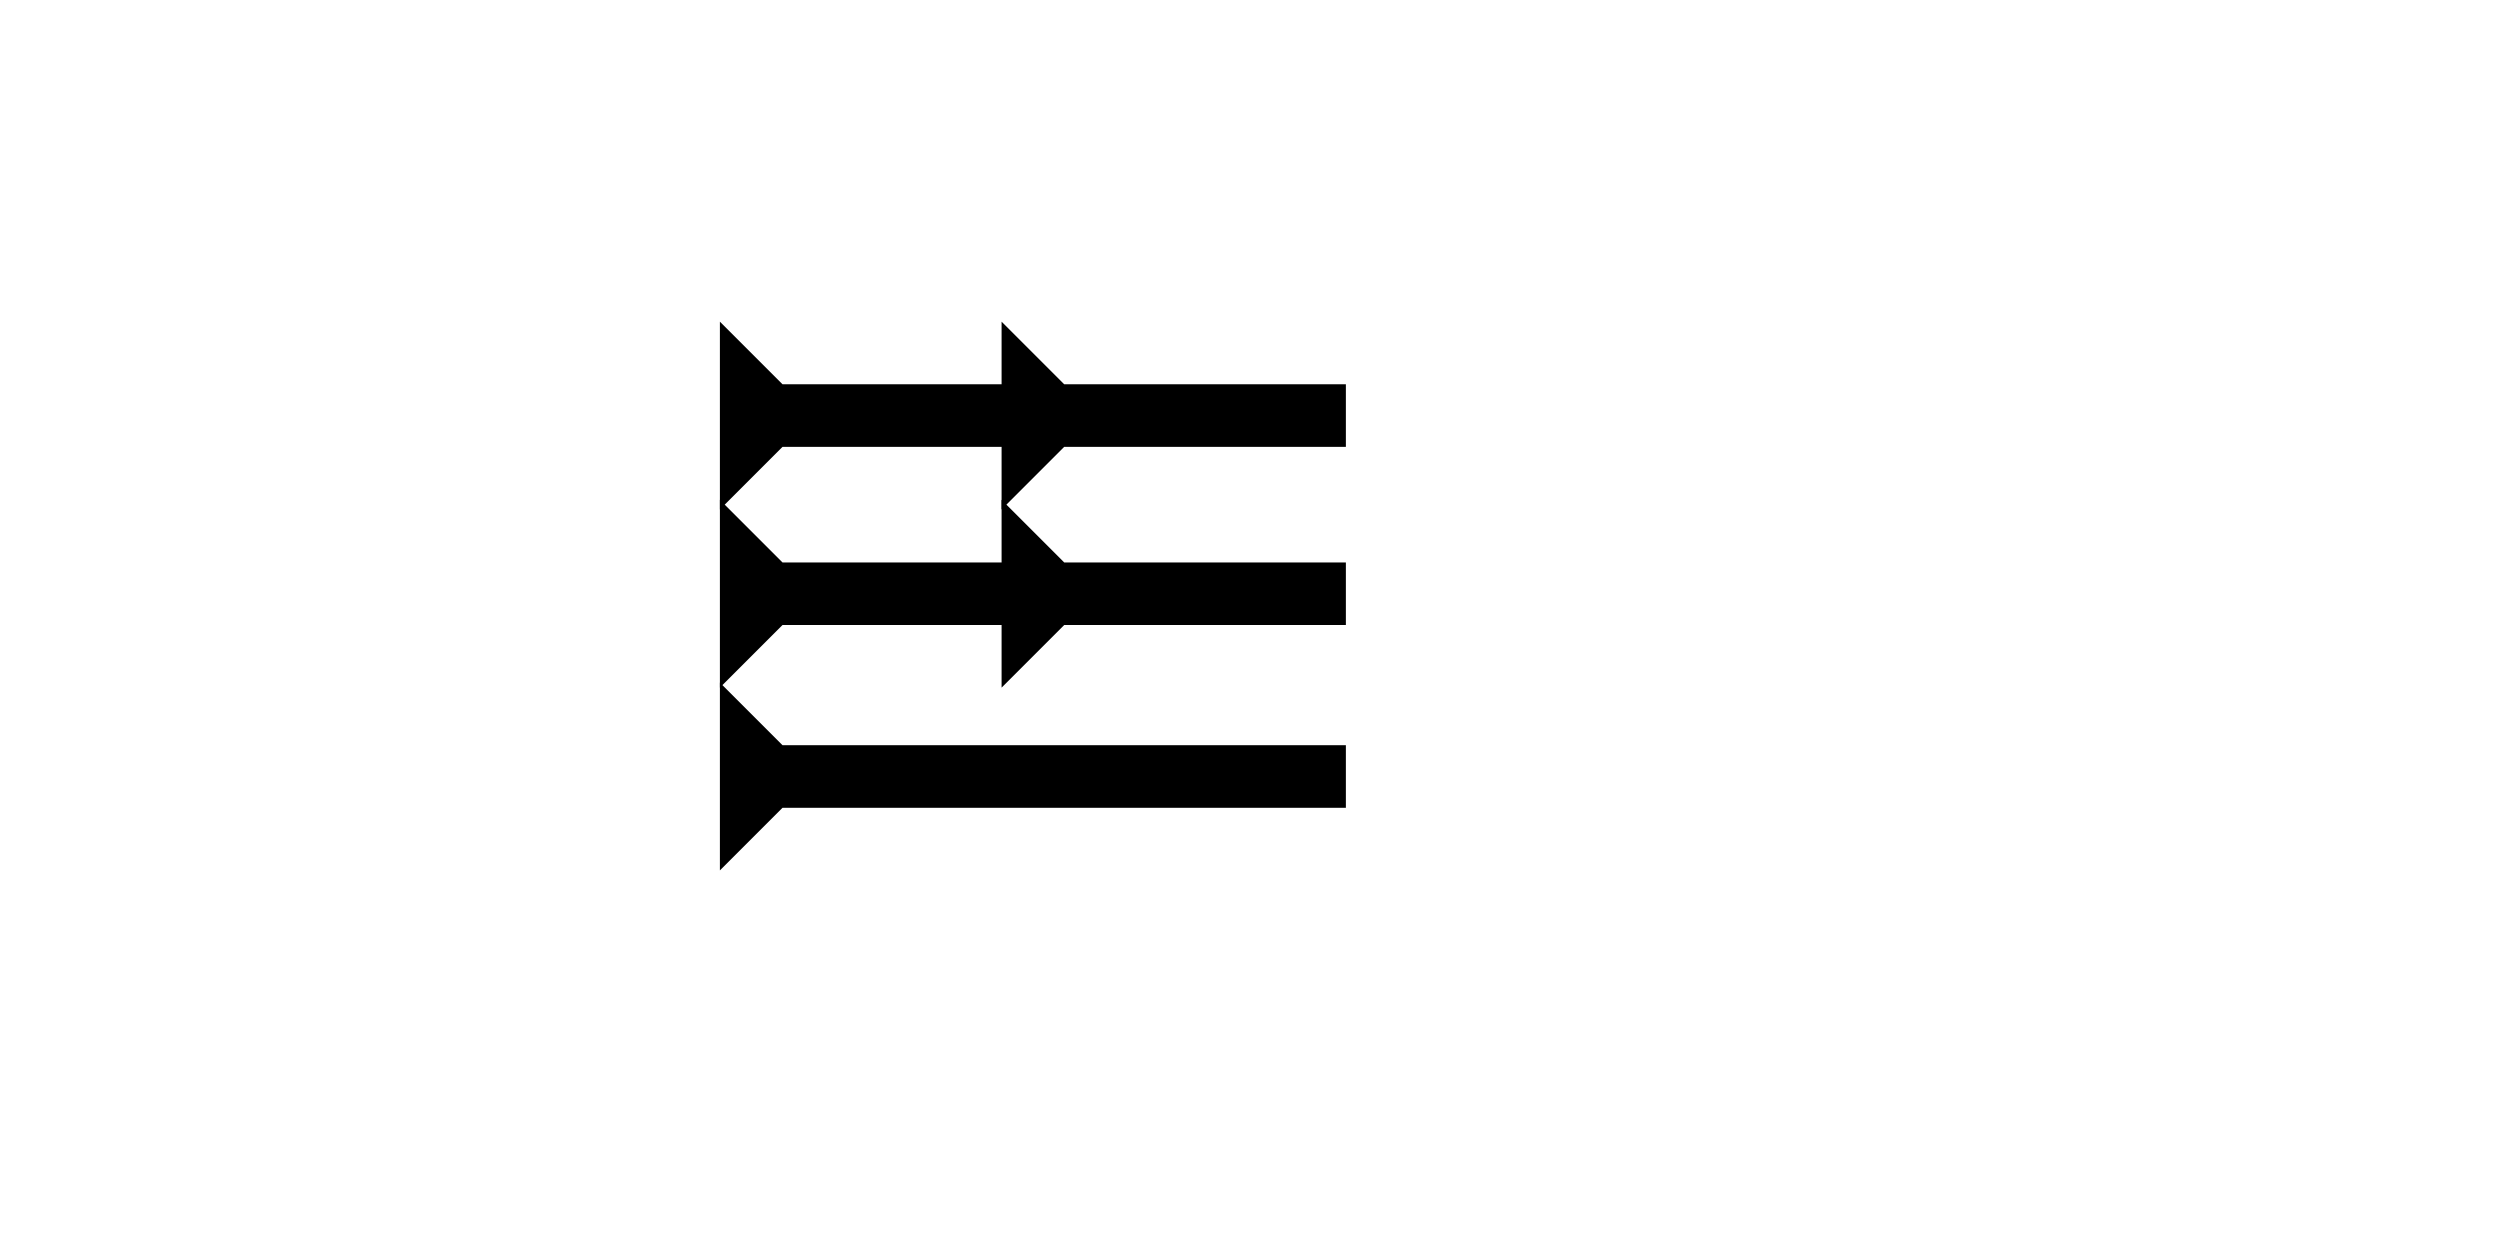 <?xml version="1.0" encoding="UTF-8" standalone="no"?>
<svg
   xmlns:dc="http://purl.org/dc/elements/1.1/"
   xmlns:cc="http://creativecommons.org/ns#"
   xmlns:rdf="http://www.w3.org/1999/02/22-rdf-syntax-ns#"
   xmlns:svg="http://www.w3.org/2000/svg"
   xmlns="http://www.w3.org/2000/svg"
   width="160"
   height="80"
   viewBox="0 0 42.333 21.167"
   version="1.1"
   id="svg8">
  <defs
     id="defs2" />
  <g
     id="layer1">
    <polygon
       points="0,0 12,0 8,4 8,18 12,18 8,22 8,40 4,40 4,22 0,18 4,18 4,4 "
       style="fill:#000000"
       id="polygon862"
       transform="matrix(0,-0.265,0.265,0,12.19,8.627)">
      <title
         id="title841">Right Horizontal Head-to-Tail Mark, RHHT</title>
    </polygon>
    <polygon
       points="8,18 12,18 8,22 8,40 4,40 4,22 0,18 4,18 4,4 0,0 12,0 8,4 "
       style="fill:#000000"
       id="polygon854"
       transform="matrix(0,-0.265,0.265,0,12.19,11.644)">
      <title
         id="title852">Right Horizontal Head-to-Tail Mark, RHHT</title>
    </polygon>
    <g
       id="g857"
       transform="matrix(0,-0.265,0.265,0,12.19,14.739)">
      <title
         id="title853">Right Horizontal Mark, RH</title>
      <polygon
         points="4,4 0,0 12,0 8,4 8,40 4,40 "
         style="fill:#000000"
         id="polygon855" />
    </g>
  </g>
</svg>
